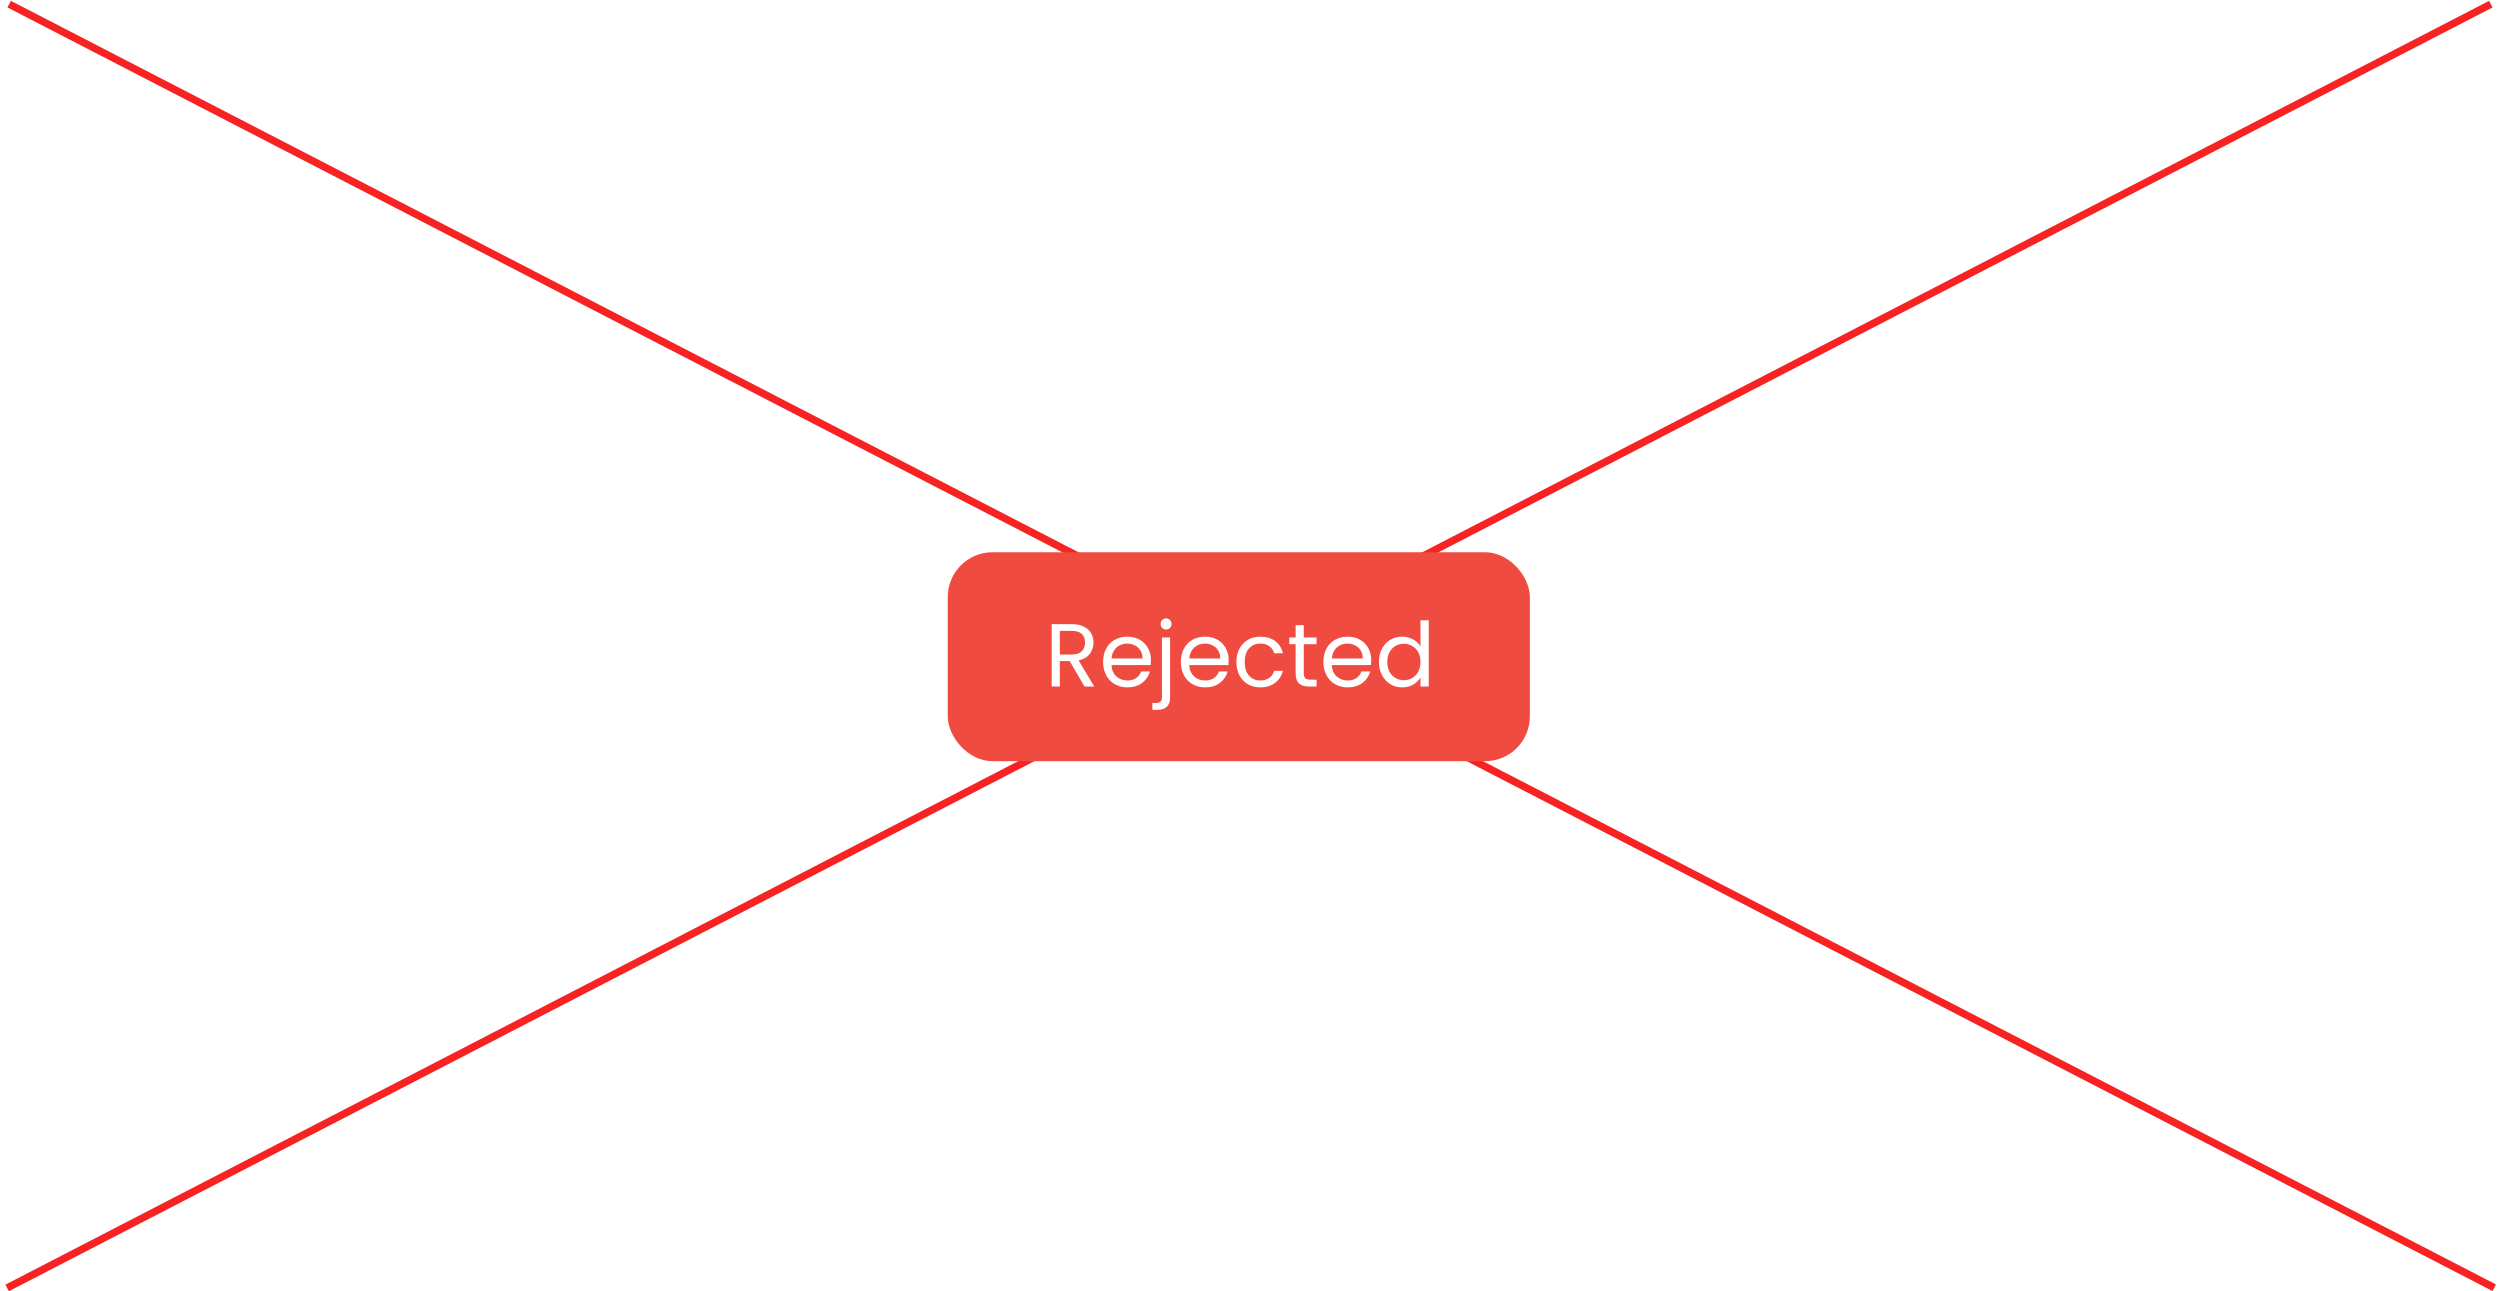<svg width="335" height="173" viewBox="0 0 335 173" fill="none" xmlns="http://www.w3.org/2000/svg">
<line x1="1.229" y1="0.556" x2="334.229" y2="172.556" stroke="#F72323"/>
<line y1="-0.5" x2="374.797" y2="-0.5" transform="matrix(-0.888 0.459 0.459 0.888 334 1)" stroke="#F72323"/>
<g filter="url(#filter0_d_488_2)">
<rect x="127" y="73" width="78" height="28" rx="6" fill="#F04B40"/>
<path d="M145.328 91L143.336 87.58H142.016V91H140.924V82.636H143.624C144.256 82.636 144.788 82.744 145.22 82.96C145.66 83.176 145.988 83.468 146.204 83.836C146.42 84.204 146.528 84.624 146.528 85.096C146.528 85.672 146.36 86.18 146.024 86.62C145.696 87.06 145.2 87.352 144.536 87.496L146.636 91H145.328ZM142.016 86.704H143.624C144.216 86.704 144.66 86.56 144.956 86.272C145.252 85.976 145.4 85.584 145.4 85.096C145.4 84.6 145.252 84.216 144.956 83.944C144.668 83.672 144.224 83.536 143.624 83.536H142.016V86.704ZM154.225 87.46C154.225 87.668 154.213 87.888 154.189 88.12H148.933C148.973 88.768 149.193 89.276 149.593 89.644C150.001 90.004 150.493 90.184 151.069 90.184C151.541 90.184 151.933 90.076 152.245 89.86C152.565 89.636 152.789 89.34 152.917 88.972H154.093C153.917 89.604 153.565 90.12 153.037 90.52C152.509 90.912 151.853 91.108 151.069 91.108C150.445 91.108 149.885 90.968 149.389 90.688C148.901 90.408 148.517 90.012 148.237 89.5C147.957 88.98 147.817 88.38 147.817 87.7C147.817 87.02 147.953 86.424 148.225 85.912C148.497 85.4 148.877 85.008 149.365 84.736C149.861 84.456 150.429 84.316 151.069 84.316C151.693 84.316 152.245 84.452 152.725 84.724C153.205 84.996 153.573 85.372 153.829 85.852C154.093 86.324 154.225 86.86 154.225 87.46ZM153.097 87.232C153.097 86.816 153.005 86.46 152.821 86.164C152.637 85.86 152.385 85.632 152.065 85.48C151.753 85.32 151.405 85.24 151.021 85.24C150.469 85.24 149.997 85.416 149.605 85.768C149.221 86.12 149.001 86.608 148.945 87.232H153.097ZM156.254 83.356C156.046 83.356 155.87 83.284 155.726 83.14C155.59 82.996 155.522 82.82 155.522 82.612C155.522 82.404 155.59 82.228 155.726 82.084C155.87 81.94 156.046 81.868 156.254 81.868C156.462 81.868 156.634 81.94 156.77 82.084C156.914 82.228 156.986 82.404 156.986 82.612C156.986 82.82 156.914 82.996 156.77 83.14C156.634 83.284 156.462 83.356 156.254 83.356ZM156.794 92.428C156.794 93.012 156.646 93.44 156.35 93.712C156.054 93.984 155.622 94.12 155.054 94.12H154.418V93.196H154.874C155.178 93.196 155.39 93.136 155.51 93.016C155.638 92.896 155.702 92.692 155.702 92.404V84.424H156.794V92.428ZM164.643 87.46C164.643 87.668 164.631 87.888 164.607 88.12H159.351C159.391 88.768 159.611 89.276 160.011 89.644C160.419 90.004 160.911 90.184 161.487 90.184C161.959 90.184 162.351 90.076 162.663 89.86C162.983 89.636 163.207 89.34 163.335 88.972H164.511C164.335 89.604 163.983 90.12 163.455 90.52C162.927 90.912 162.271 91.108 161.487 91.108C160.863 91.108 160.303 90.968 159.807 90.688C159.319 90.408 158.935 90.012 158.655 89.5C158.375 88.98 158.235 88.38 158.235 87.7C158.235 87.02 158.371 86.424 158.643 85.912C158.915 85.4 159.295 85.008 159.783 84.736C160.279 84.456 160.847 84.316 161.487 84.316C162.111 84.316 162.663 84.452 163.143 84.724C163.623 84.996 163.991 85.372 164.247 85.852C164.511 86.324 164.643 86.86 164.643 87.46ZM163.515 87.232C163.515 86.816 163.423 86.46 163.239 86.164C163.055 85.86 162.803 85.632 162.483 85.48C162.171 85.32 161.823 85.24 161.439 85.24C160.887 85.24 160.415 85.416 160.023 85.768C159.639 86.12 159.419 86.608 159.363 87.232H163.515ZM165.676 87.7C165.676 87.02 165.812 86.428 166.084 85.924C166.356 85.412 166.732 85.016 167.212 84.736C167.7 84.456 168.256 84.316 168.88 84.316C169.688 84.316 170.352 84.512 170.872 84.904C171.4 85.296 171.748 85.84 171.916 86.536H170.74C170.628 86.136 170.408 85.82 170.08 85.588C169.76 85.356 169.36 85.24 168.88 85.24C168.256 85.24 167.752 85.456 167.368 85.888C166.984 86.312 166.792 86.916 166.792 87.7C166.792 88.492 166.984 89.104 167.368 89.536C167.752 89.968 168.256 90.184 168.88 90.184C169.36 90.184 169.76 90.072 170.08 89.848C170.4 89.624 170.62 89.304 170.74 88.888H171.916C171.74 89.56 171.388 90.1 170.86 90.508C170.332 90.908 169.672 91.108 168.88 91.108C168.256 91.108 167.7 90.968 167.212 90.688C166.732 90.408 166.356 90.012 166.084 89.5C165.812 88.988 165.676 88.388 165.676 87.7ZM174.705 85.324V89.2C174.705 89.52 174.773 89.748 174.909 89.884C175.045 90.012 175.281 90.076 175.617 90.076H176.421V91H175.437C174.829 91 174.373 90.86 174.069 90.58C173.765 90.3 173.613 89.84 173.613 89.2V85.324H172.761V84.424H173.613V82.768H174.705V84.424H176.421V85.324H174.705ZM183.744 87.46C183.744 87.668 183.732 87.888 183.708 88.12H178.452C178.492 88.768 178.712 89.276 179.112 89.644C179.52 90.004 180.012 90.184 180.588 90.184C181.06 90.184 181.452 90.076 181.764 89.86C182.084 89.636 182.308 89.34 182.436 88.972H183.612C183.436 89.604 183.084 90.12 182.556 90.52C182.028 90.912 181.372 91.108 180.588 91.108C179.964 91.108 179.404 90.968 178.908 90.688C178.42 90.408 178.036 90.012 177.756 89.5C177.476 88.98 177.336 88.38 177.336 87.7C177.336 87.02 177.472 86.424 177.744 85.912C178.016 85.4 178.396 85.008 178.884 84.736C179.38 84.456 179.948 84.316 180.588 84.316C181.212 84.316 181.764 84.452 182.244 84.724C182.724 84.996 183.092 85.372 183.348 85.852C183.612 86.324 183.744 86.86 183.744 87.46ZM182.616 87.232C182.616 86.816 182.524 86.46 182.34 86.164C182.156 85.86 181.904 85.632 181.584 85.48C181.272 85.32 180.924 85.24 180.54 85.24C179.988 85.24 179.516 85.416 179.124 85.768C178.74 86.12 178.52 86.608 178.464 87.232H182.616ZM184.778 87.688C184.778 87.016 184.914 86.428 185.186 85.924C185.458 85.412 185.83 85.016 186.302 84.736C186.782 84.456 187.318 84.316 187.91 84.316C188.422 84.316 188.898 84.436 189.338 84.676C189.778 84.908 190.114 85.216 190.346 85.6V82.12H191.45V91H190.346V89.764C190.13 90.156 189.81 90.48 189.386 90.736C188.962 90.984 188.466 91.108 187.898 91.108C187.314 91.108 186.782 90.964 186.302 90.676C185.83 90.388 185.458 89.984 185.186 89.464C184.914 88.944 184.778 88.352 184.778 87.688ZM190.346 87.7C190.346 87.204 190.246 86.772 190.046 86.404C189.846 86.036 189.574 85.756 189.23 85.564C188.894 85.364 188.522 85.264 188.114 85.264C187.706 85.264 187.334 85.36 186.998 85.552C186.662 85.744 186.394 86.024 186.194 86.392C185.994 86.76 185.894 87.192 185.894 87.688C185.894 88.192 185.994 88.632 186.194 89.008C186.394 89.376 186.662 89.66 186.998 89.86C187.334 90.052 187.706 90.148 188.114 90.148C188.522 90.148 188.894 90.052 189.23 89.86C189.574 89.66 189.846 89.376 190.046 89.008C190.246 88.632 190.346 88.196 190.346 87.7Z" fill="white"/>
</g>
<defs>
<filter id="filter0_d_488_2" x="123" y="70" width="86" height="36" filterUnits="userSpaceOnUse" color-interpolation-filters="sRGB">
<feFlood flood-opacity="0" result="BackgroundImageFix"/>
<feColorMatrix in="SourceAlpha" type="matrix" values="0 0 0 0 0 0 0 0 0 0 0 0 0 0 0 0 0 0 127 0" result="hardAlpha"/>
<feOffset dy="1"/>
<feGaussianBlur stdDeviation="2"/>
<feComposite in2="hardAlpha" operator="out"/>
<feColorMatrix type="matrix" values="0 0 0 0 0 0 0 0 0 0 0 0 0 0 0 0 0 0 0.15 0"/>
<feBlend mode="normal" in2="BackgroundImageFix" result="effect1_dropShadow_488_2"/>
<feBlend mode="normal" in="SourceGraphic" in2="effect1_dropShadow_488_2" result="shape"/>
</filter>
</defs>
</svg>
